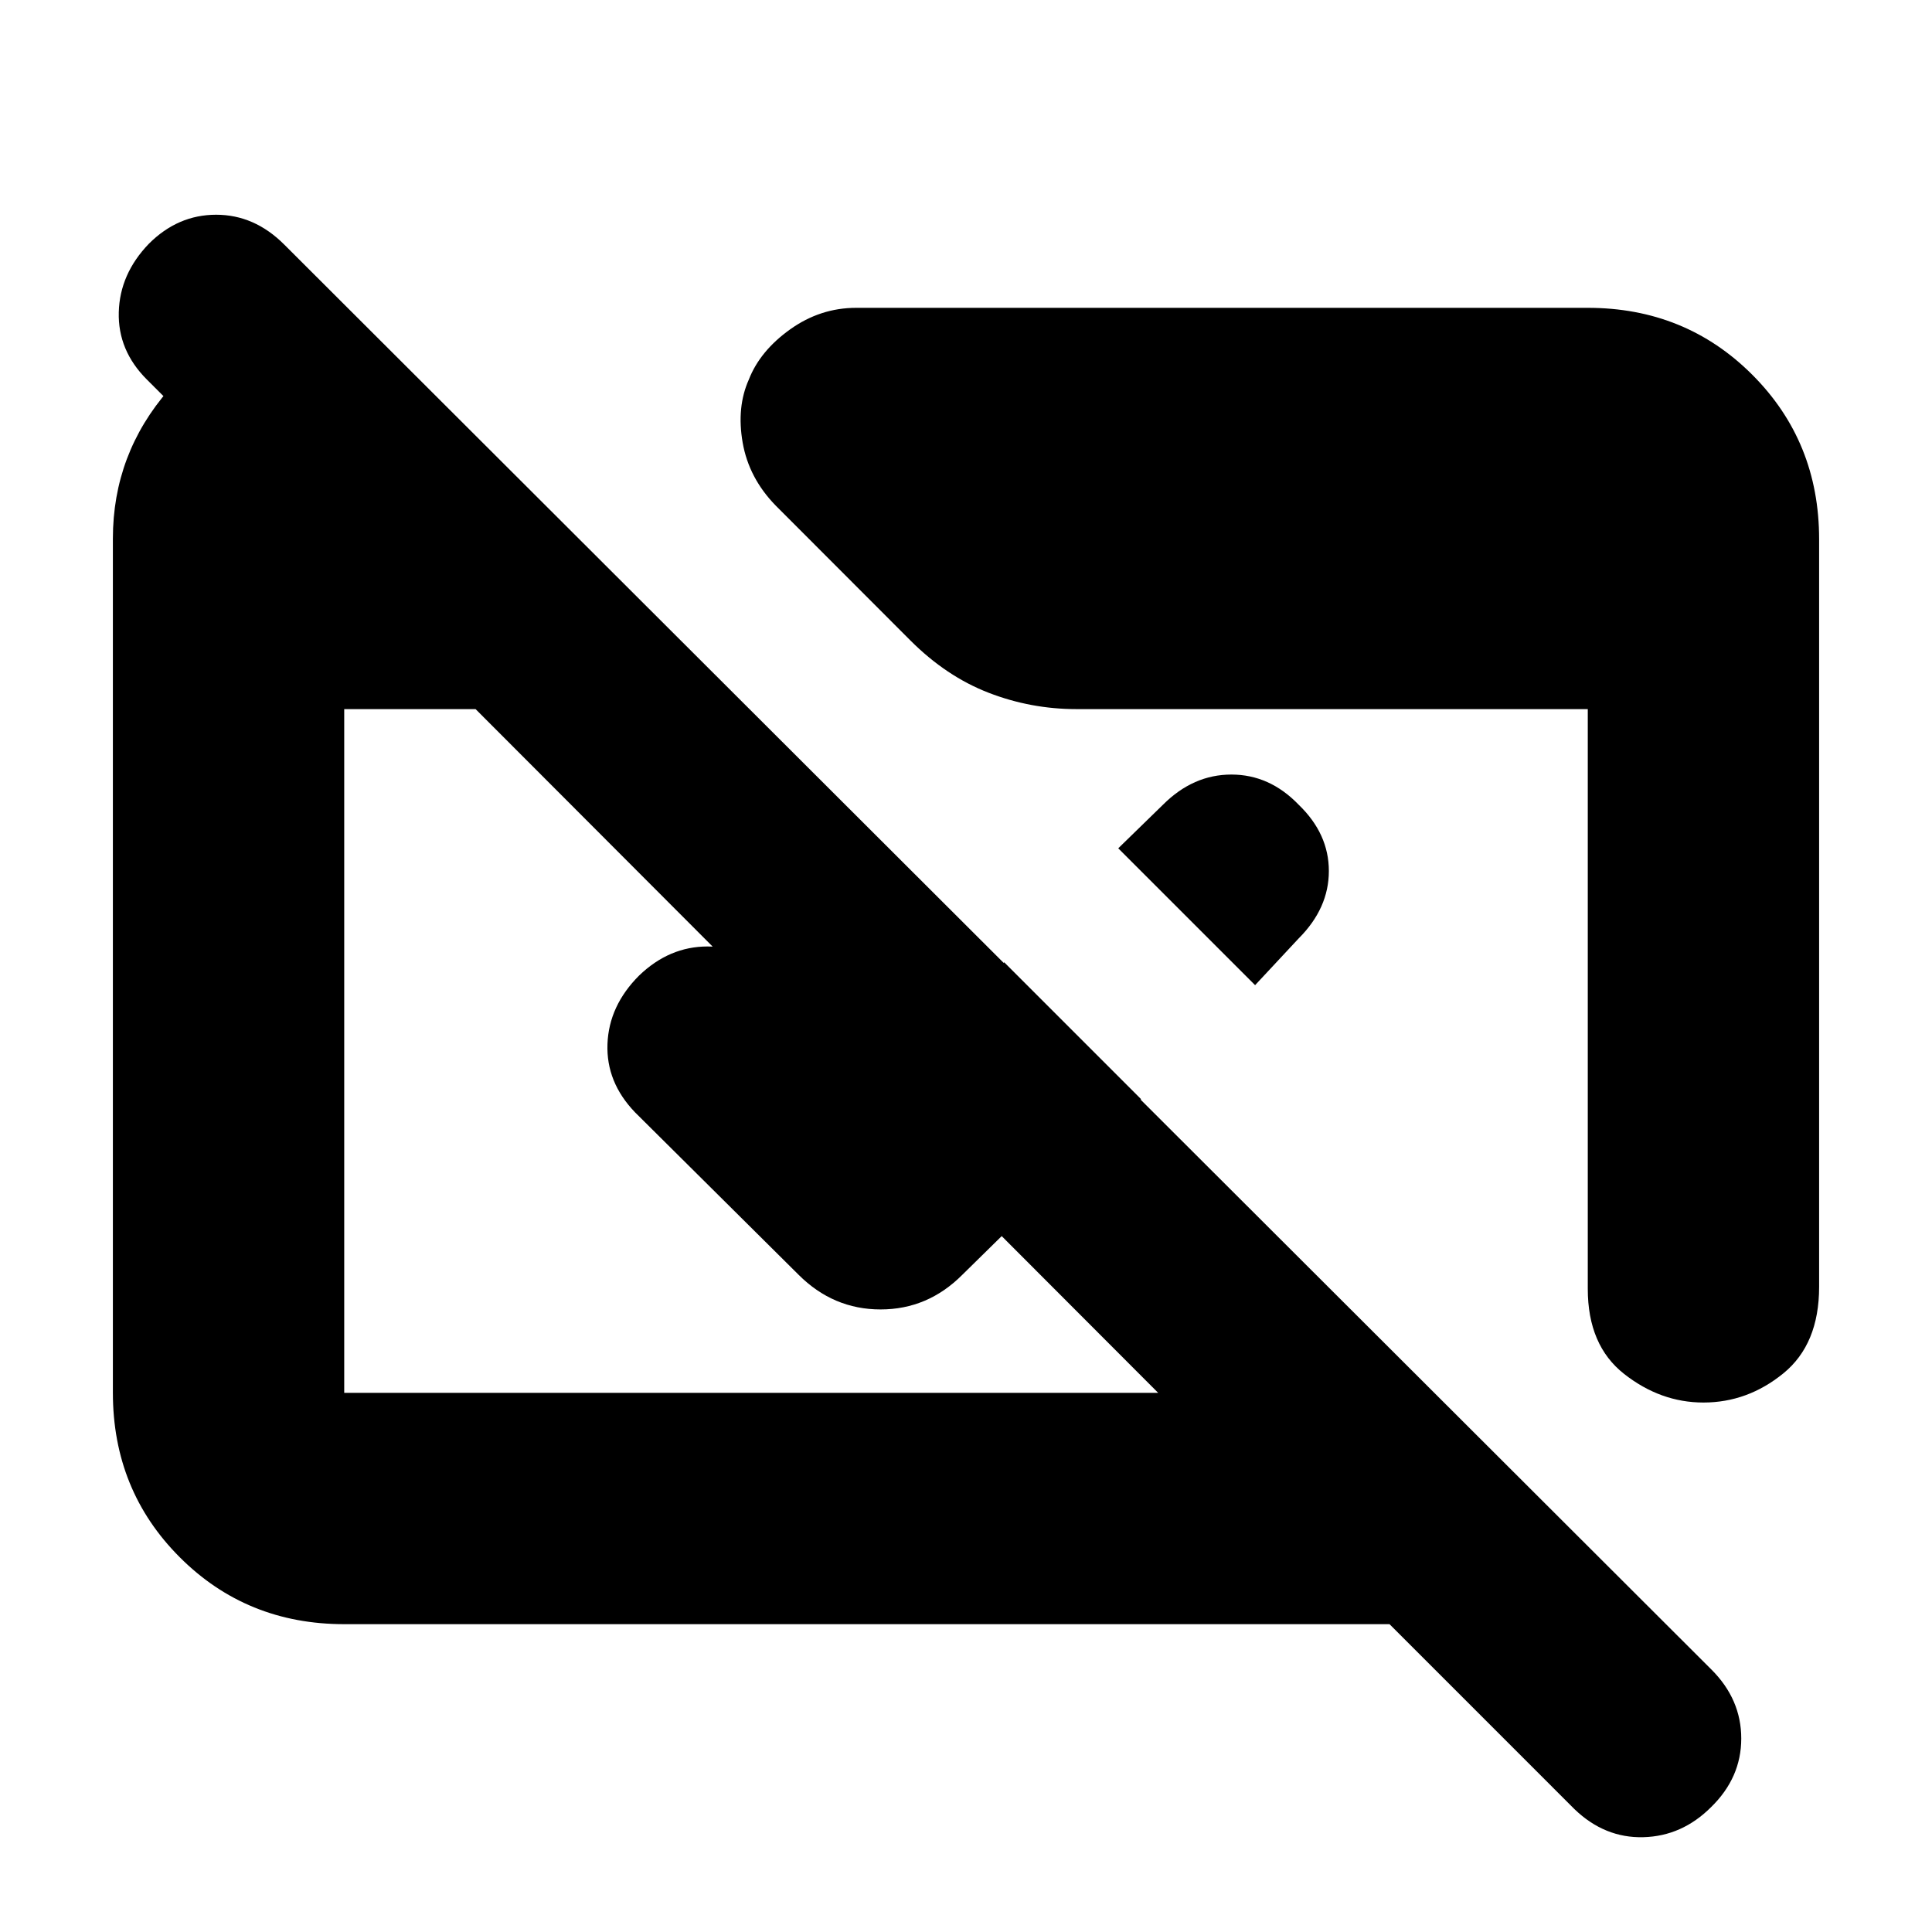 <svg xmlns="http://www.w3.org/2000/svg" height="20" viewBox="0 -960 960 960" width="20"><path d="m782.35-61.04-91.91-91.92h-519.4q-48.48 0-81.72-33.25-33.23-33.24-33.23-81.74v-424.42q0-42.11 27.81-74t70.01-38.98h11v125.87l-91.95-91.95q-14.44-14.44-13.94-33.44t14.94-34q14.43-14.43 33.43-14.43t33.79 14.77l709.25 708.15q14.79 14.77 14.79 34.24 0 19.46-15 34.1-14.44 14.43-33.65 14.93-19.22.5-34.22-13.93ZM171.04-267.91h404.44L236.31-607.65h-65.27v339.74Zm452.61-202.57-68-68 22.22-21.65q15-15 34-15t33.43 15q15 14.43 15 32.93t-15 33.5l-21.65 23.22ZM567-413.83l-88.78 87.22q-17.17 17.26-40.67 17.26-23.51 0-40.77-17.26l-81.21-80.65q-14.44-15-13.72-34 .72-19 15.72-34 15-14.44 34-14.44T385-475.26l53 54.43 61-61 68 68Zm336.91-278.26v371.52q0 28.53-17.79 43-17.79 14.48-39.69 14.48-21.32 0-39.4-14.2-18.07-14.19-18.07-42.28v-288.08H534.83q-22.62 0-43.61-8.13-21-8.13-38.83-25.96l-66.96-67.05q-13.34-13.69-16.41-31.3-3.06-17.61 3.07-31.3 5.56-14.26 20.54-24.96 14.98-10.69 32.81-10.69h363.52q48.48 0 81.72 33.23 33.23 33.24 33.23 81.72Z"/></svg>